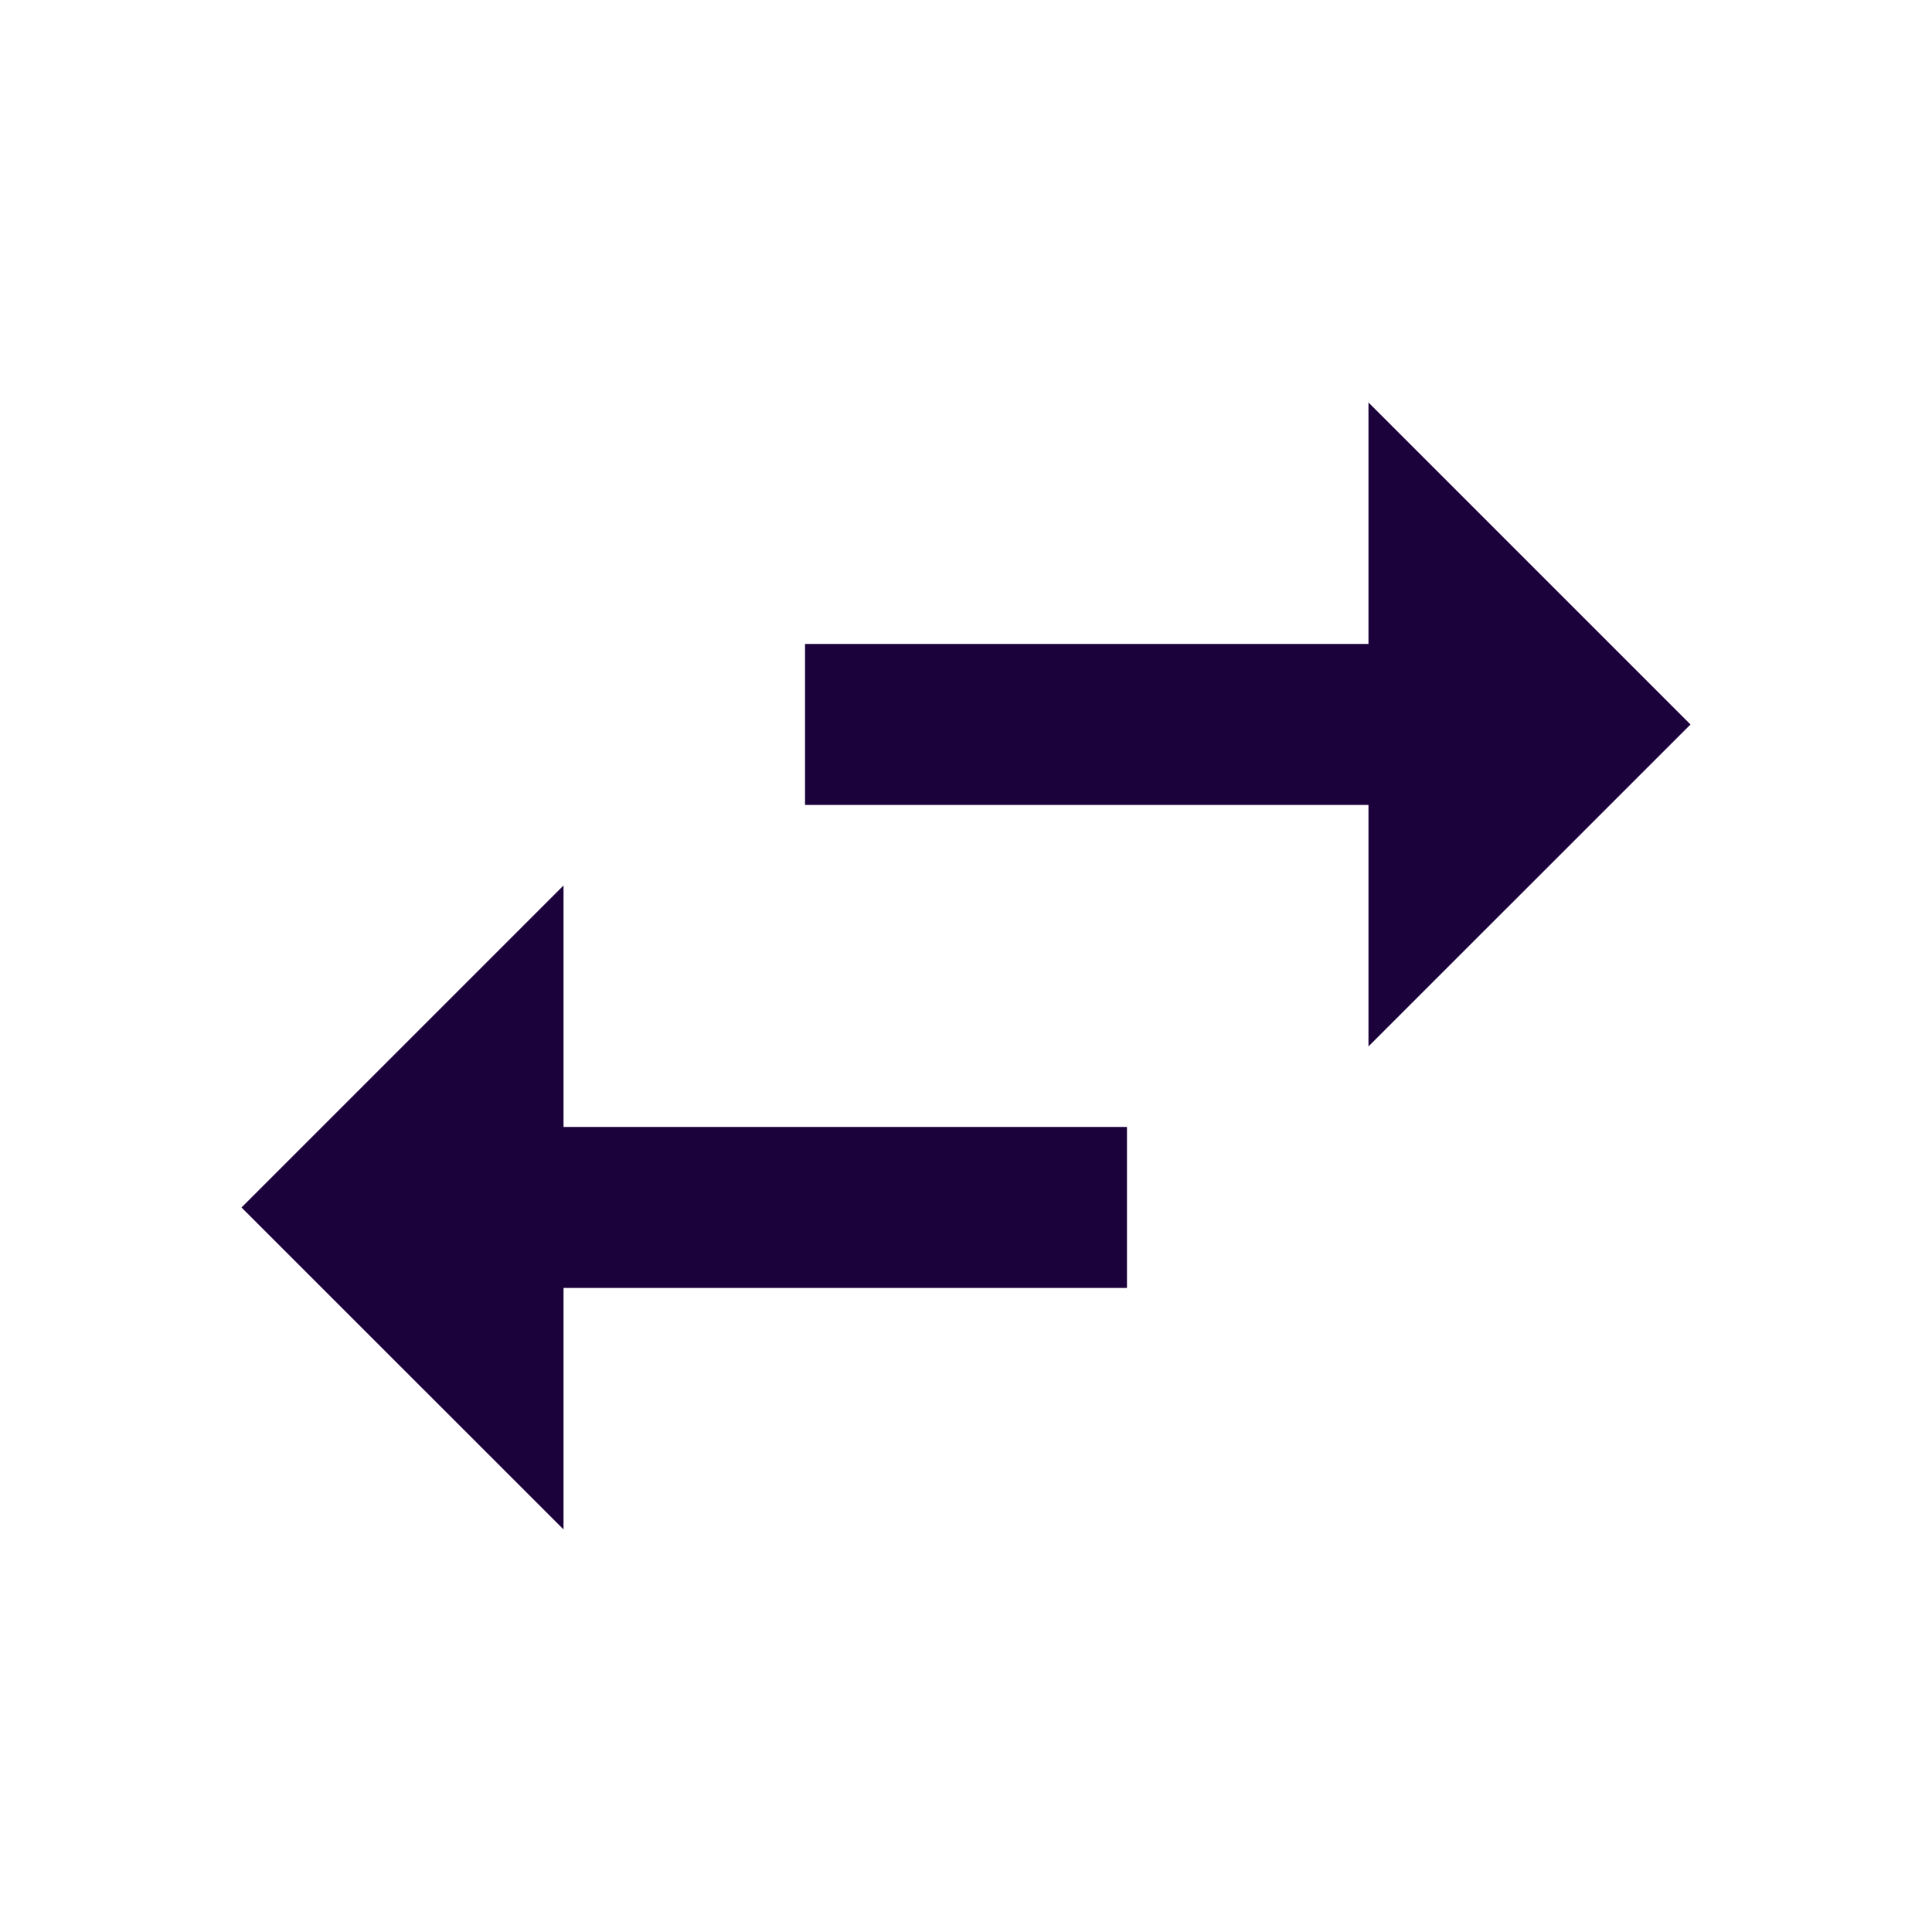 <svg width="22" height="22" viewBox="0 0 22 22" fill="none" xmlns="http://www.w3.org/2000/svg">
<path d="M19.25 8.25L15.583 4.583V7.333H9.167V9.166H15.583V11.916L19.25 8.25ZM6.417 10.083L2.75 13.75L6.417 17.416V14.666H12.833V12.833H6.417V10.083Z" fill="#1C023B"/>
</svg>
